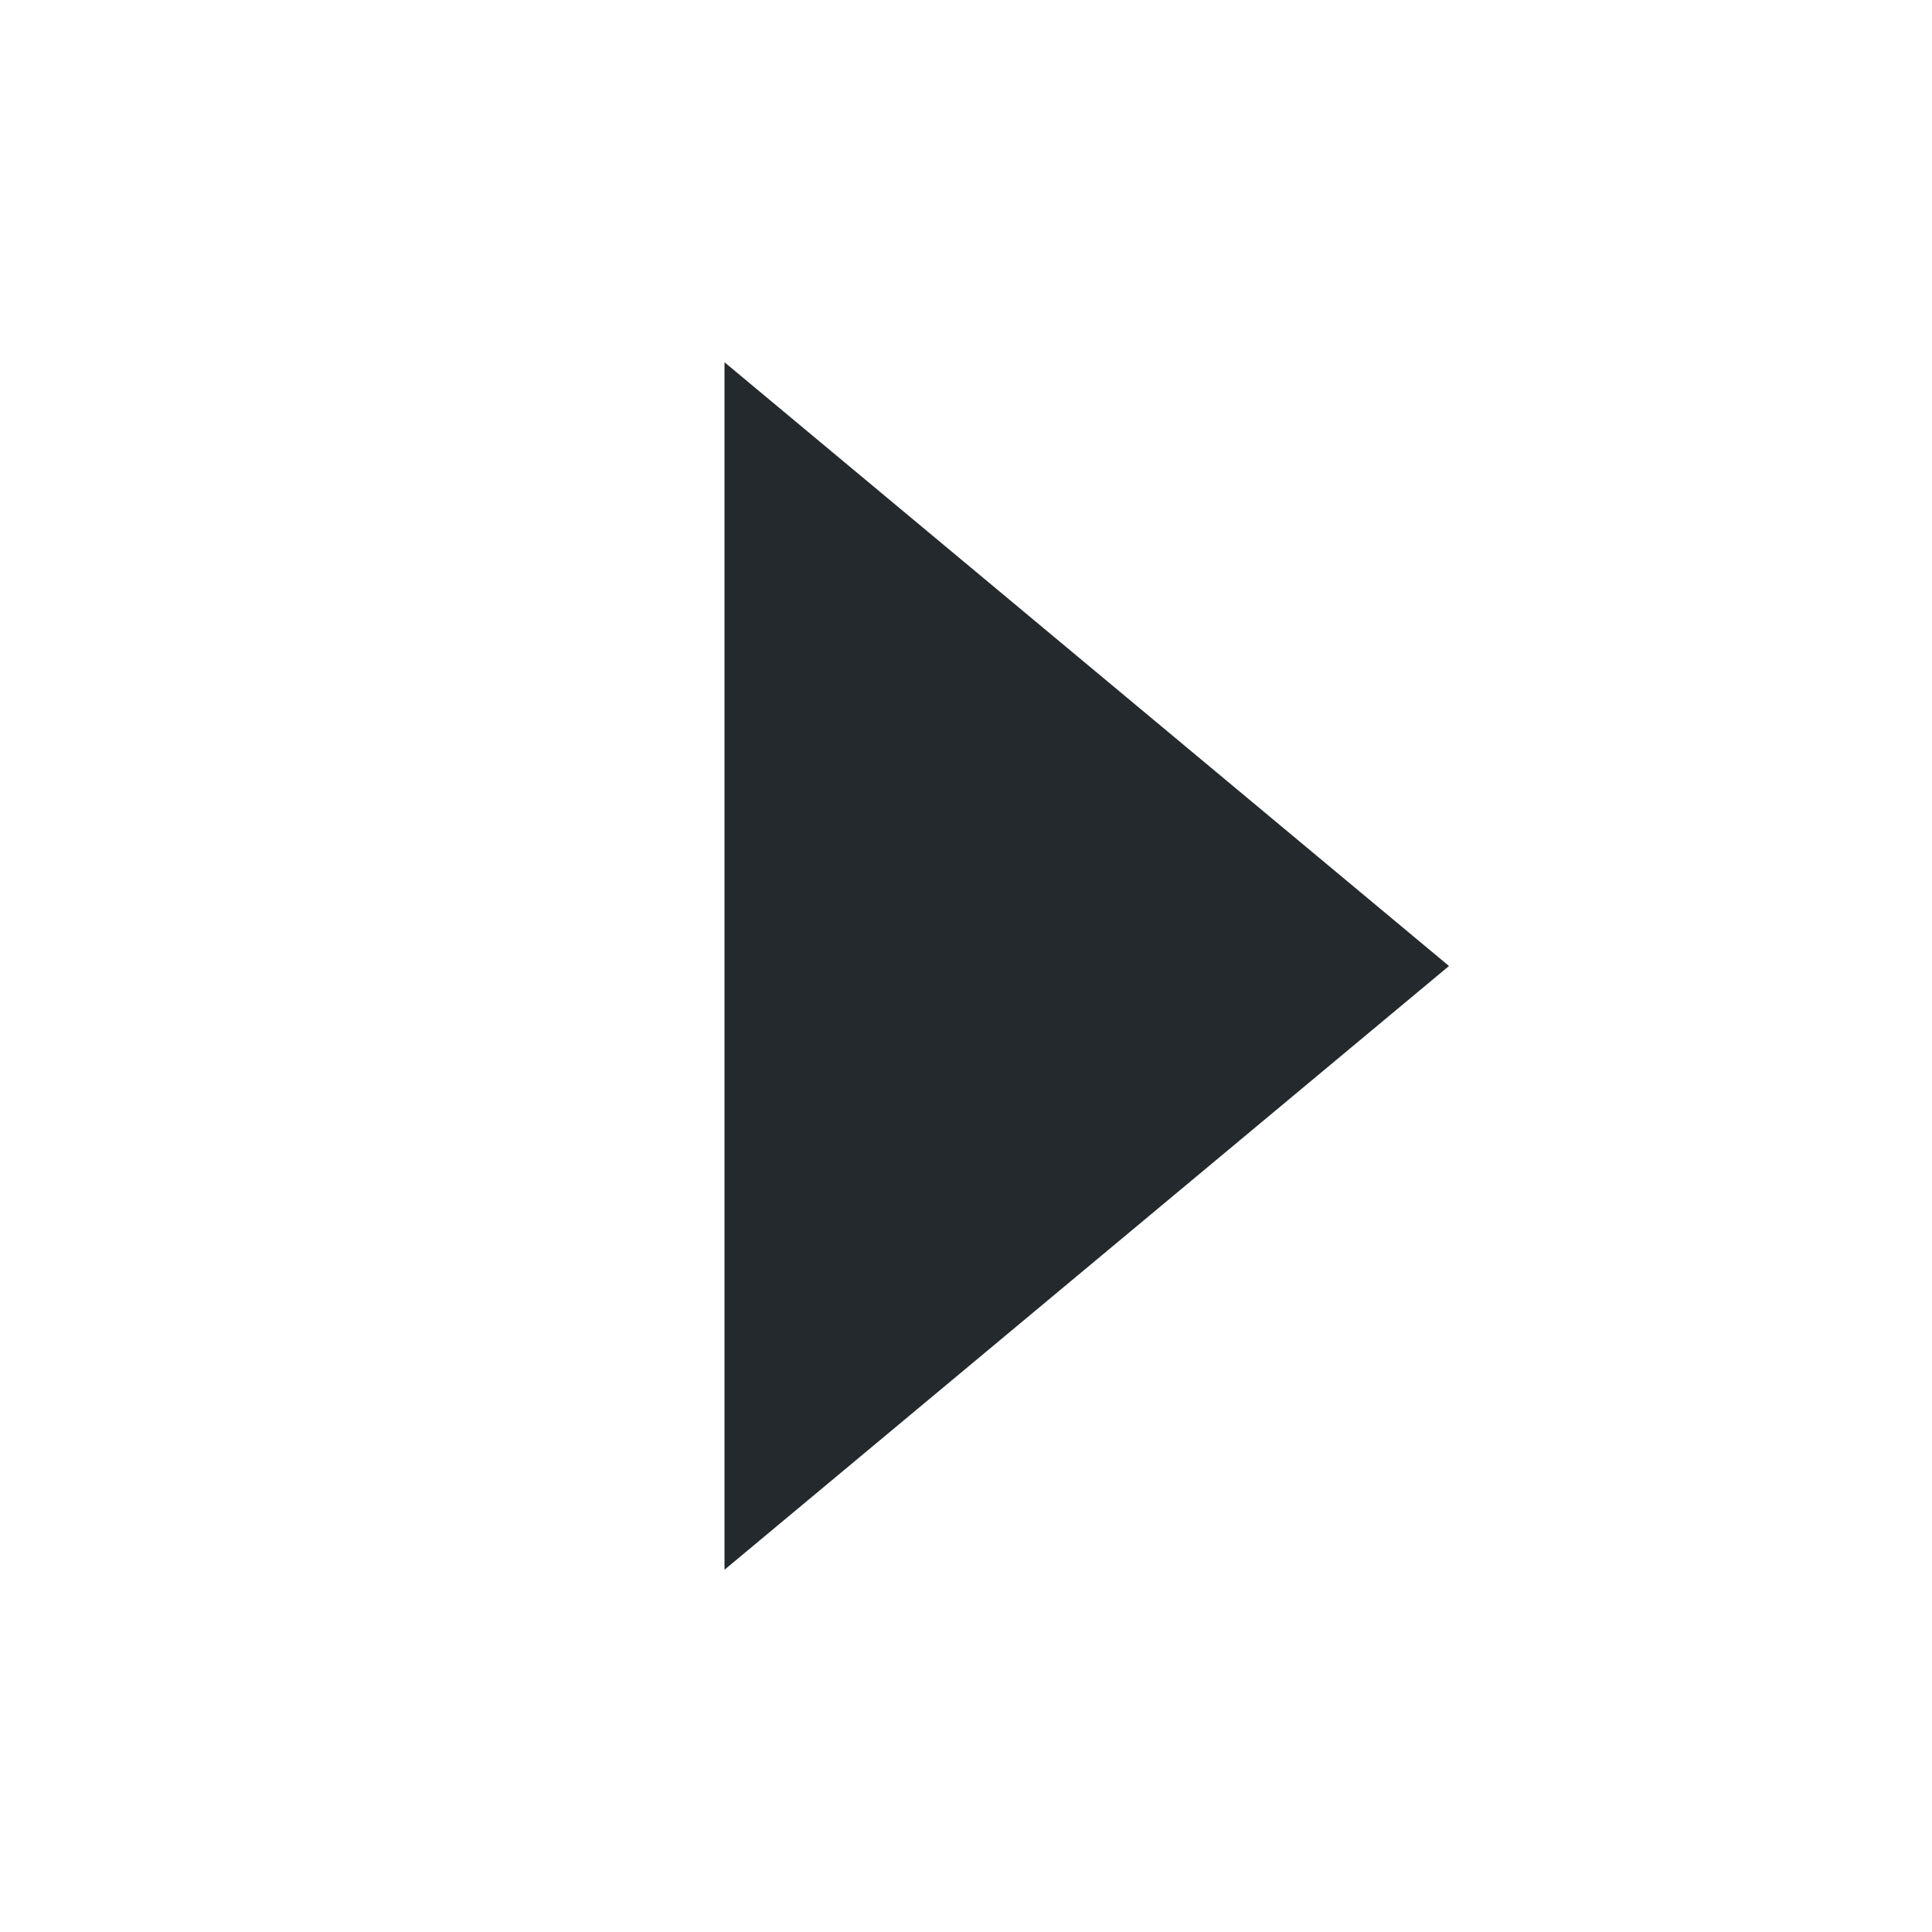 <?xml version="1.0" encoding="UTF-8"?>
<svg width="16px" height="16px" viewBox="0 0 16 16" version="1.1" xmlns="http://www.w3.org/2000/svg" xmlns:xlink="http://www.w3.org/1999/xlink">
    <!-- Generator: sketchtool 55.2 (78181) - https://sketchapp.com -->
    <title>10259463-0f97-490a-8bb1-f10b1060152b@1.00x</title>
    <desc>Created with sketchtool.</desc>
    <defs>
        <polygon id="path-1" points="6 13 12 8 6 3"></polygon>
    </defs>
    <g id="Icons" stroke="none" stroke-width="1" fill="none" fill-rule="evenodd">
        <g id="Icons/16/Arrow/Right">
            <mask id="mask-2" fill="white">
                <use xlink:href="#path-1"></use>
            </mask>
            <use id="Arrow" fill="#24292D" xlink:href="#path-1"></use>
        </g>
    </g>
</svg>